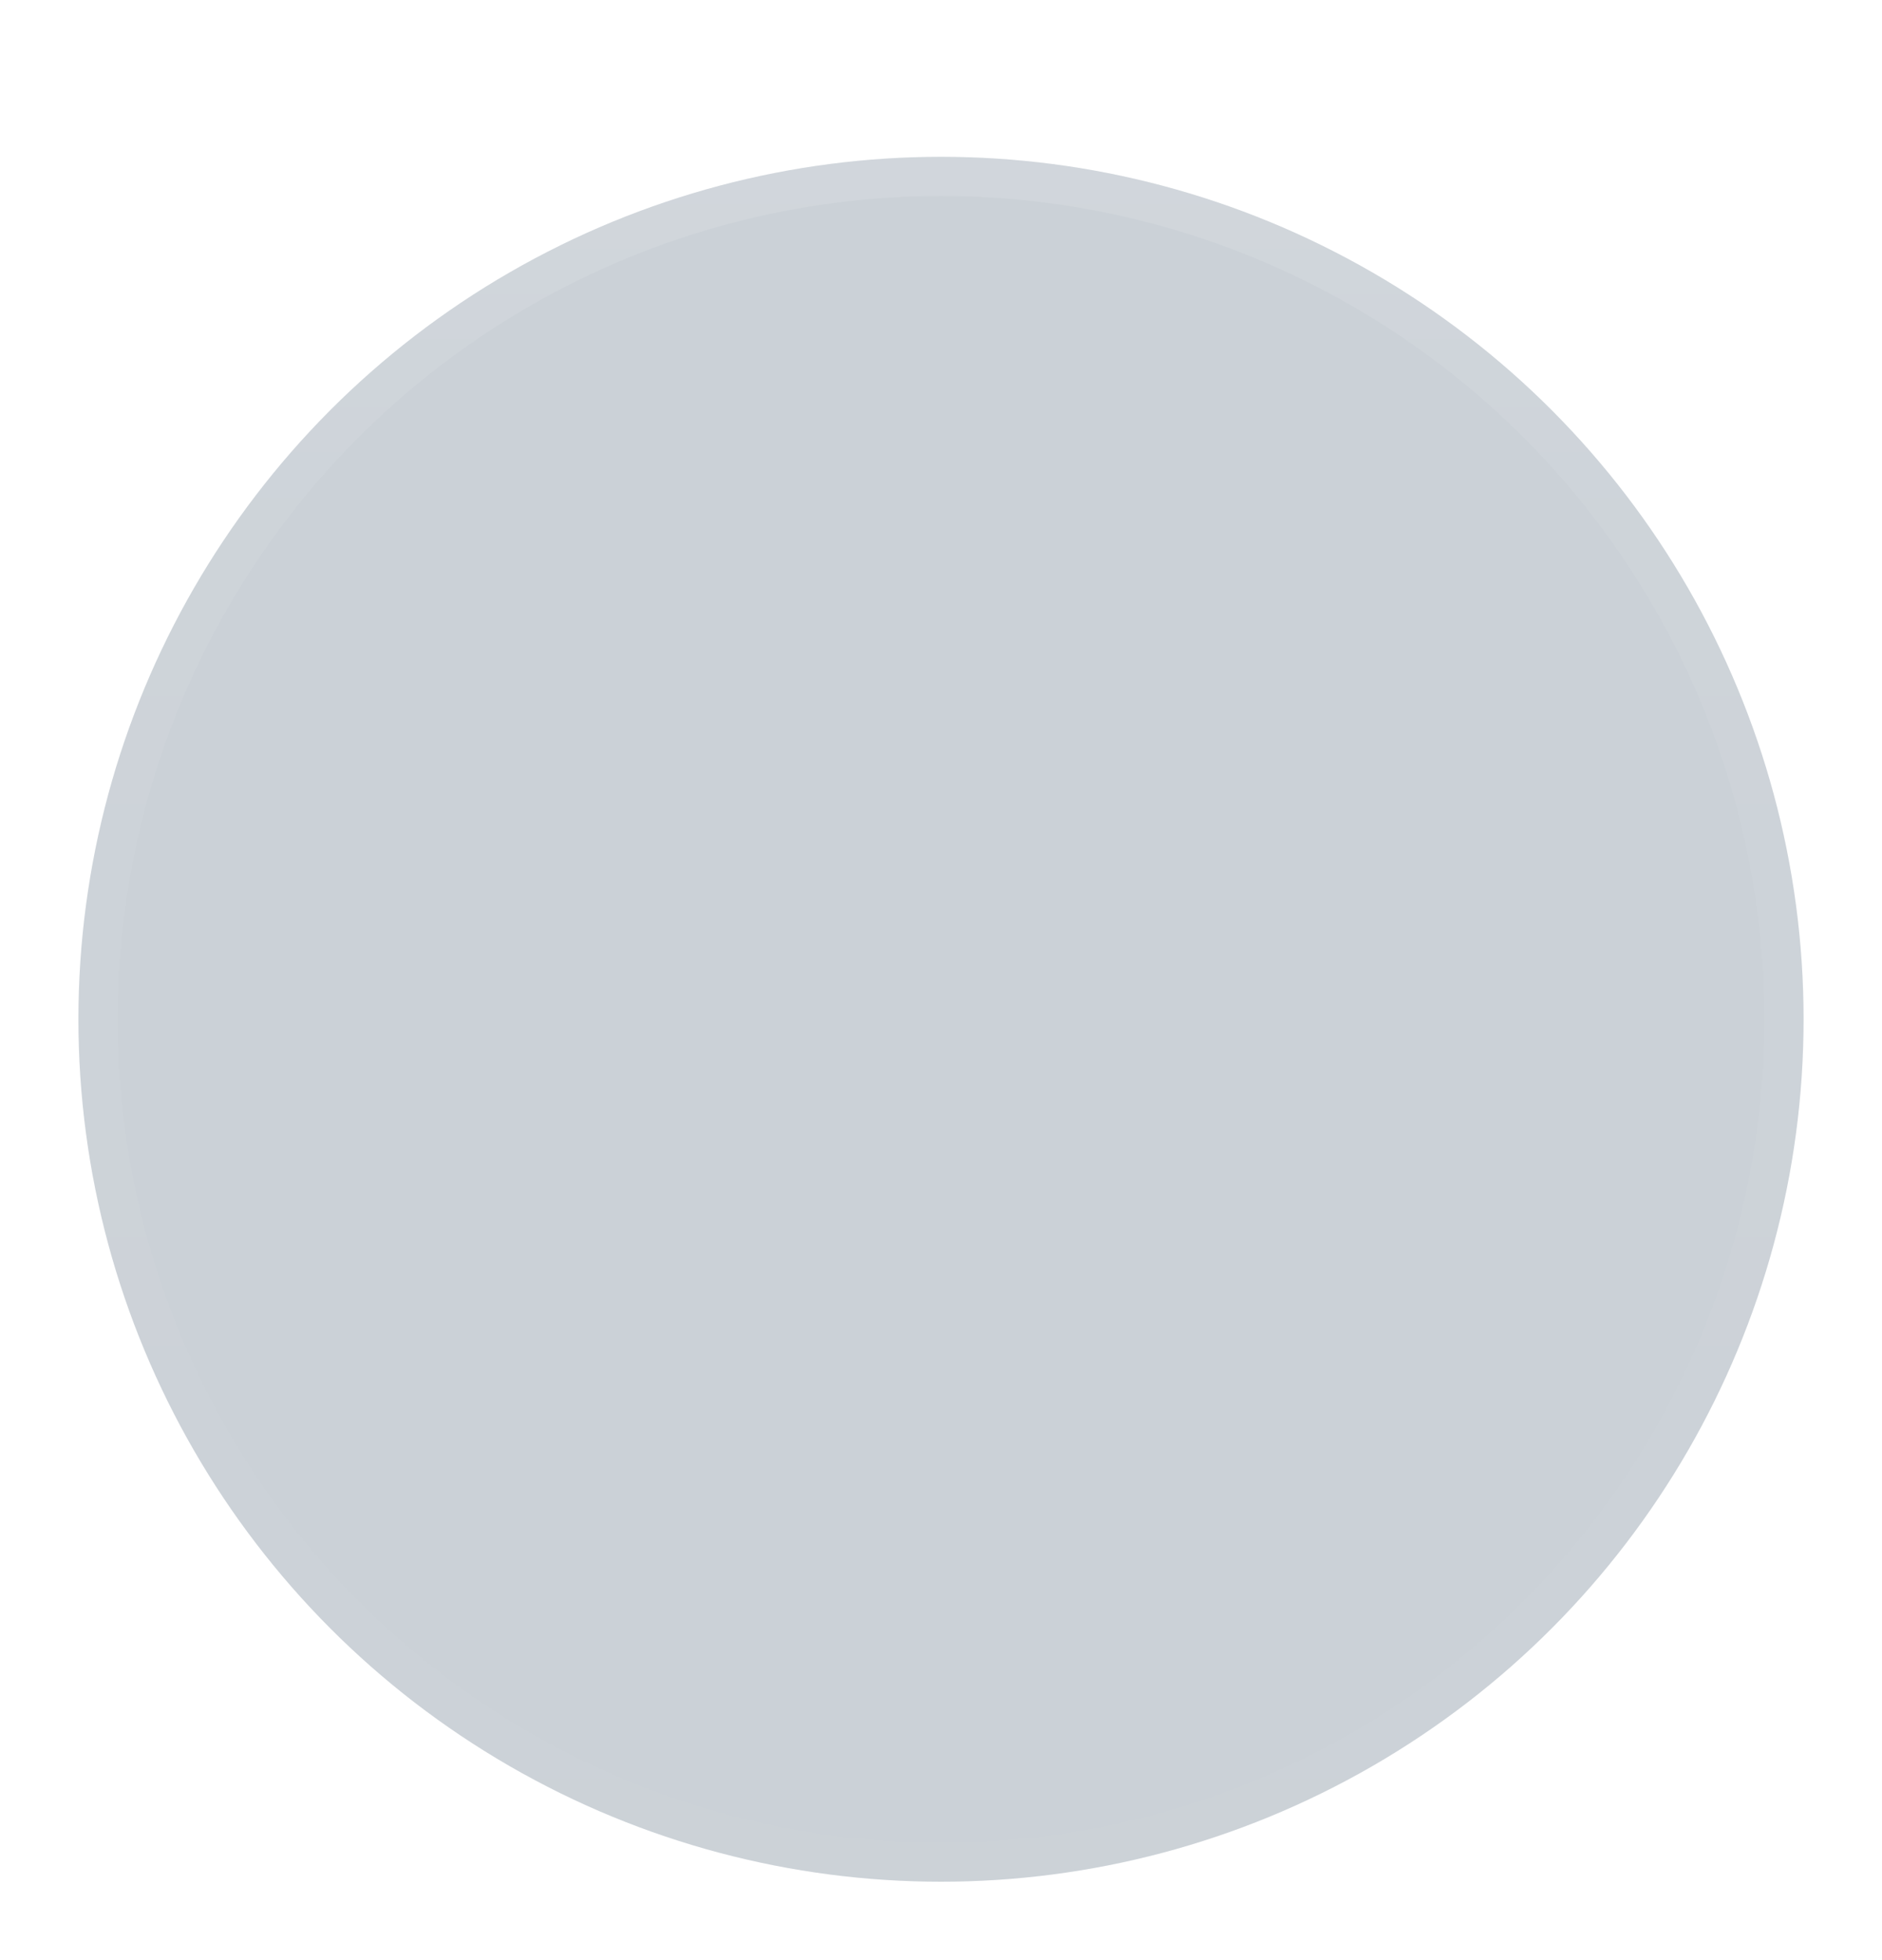 <svg preserveAspectRatio="none" width="100%" height="100%" overflow="visible" style="display: block;" viewBox="0 0 24 25" fill="none" xmlns="http://www.w3.org/2000/svg">
<g id="_Parts / Selection Controls / Toggle / Knob" filter="url(#filter0_dd_191_92817)">
<circle cx="12" cy="12" r="11" fill="#CBD1D7"/>
<circle cx="12" cy="12" r="10.75" stroke="url(#paint0_linear_191_92817)" stroke-width="0.5"/>
</g>
<defs>
<filter id="filter0_dd_191_92817" x="0" y="0" width="24" height="25" filterUnits="userSpaceOnUse" color-interpolation-filters="sRGB">
<feFlood flood-opacity="0" result="BackgroundImageFix"/>
<feColorMatrix in="SourceAlpha" type="matrix" values="0 0 0 0 0 0 0 0 0 0 0 0 0 0 0 0 0 0 127 0" result="hardAlpha"/>
<feOffset dy="1"/>
<feGaussianBlur stdDeviation="0.5"/>
<feColorMatrix type="matrix" values="0 0 0 0 0 0 0 0 0 0 0 0 0 0 0 0 0 0 0.238 0"/>
<feBlend mode="normal" in2="BackgroundImageFix" result="effect1_dropShadow_191_92817"/>
<feColorMatrix in="SourceAlpha" type="matrix" values="0 0 0 0 0 0 0 0 0 0 0 0 0 0 0 0 0 0 127 0" result="hardAlpha"/>
<feOffset/>
<feGaussianBlur stdDeviation="0.5"/>
<feColorMatrix type="matrix" values="0 0 0 0 0 0 0 0 0 0 0 0 0 0 0 0 0 0 0.12 0"/>
<feBlend mode="normal" in2="effect1_dropShadow_191_92817" result="effect2_dropShadow_191_92817"/>
<feBlend mode="normal" in="SourceGraphic" in2="effect2_dropShadow_191_92817" result="shape"/>
</filter>
<linearGradient id="paint0_linear_191_92817" x1="1" y1="1" x2="1" y2="23" gradientUnits="userSpaceOnUse">
<stop stop-color="white" stop-opacity="0.12"/>
<stop offset="0.2" stop-color="white" stop-opacity="0.06"/>
<stop offset="1" stop-color="white" stop-opacity="0.01"/>
</linearGradient>
</defs>
</svg>
